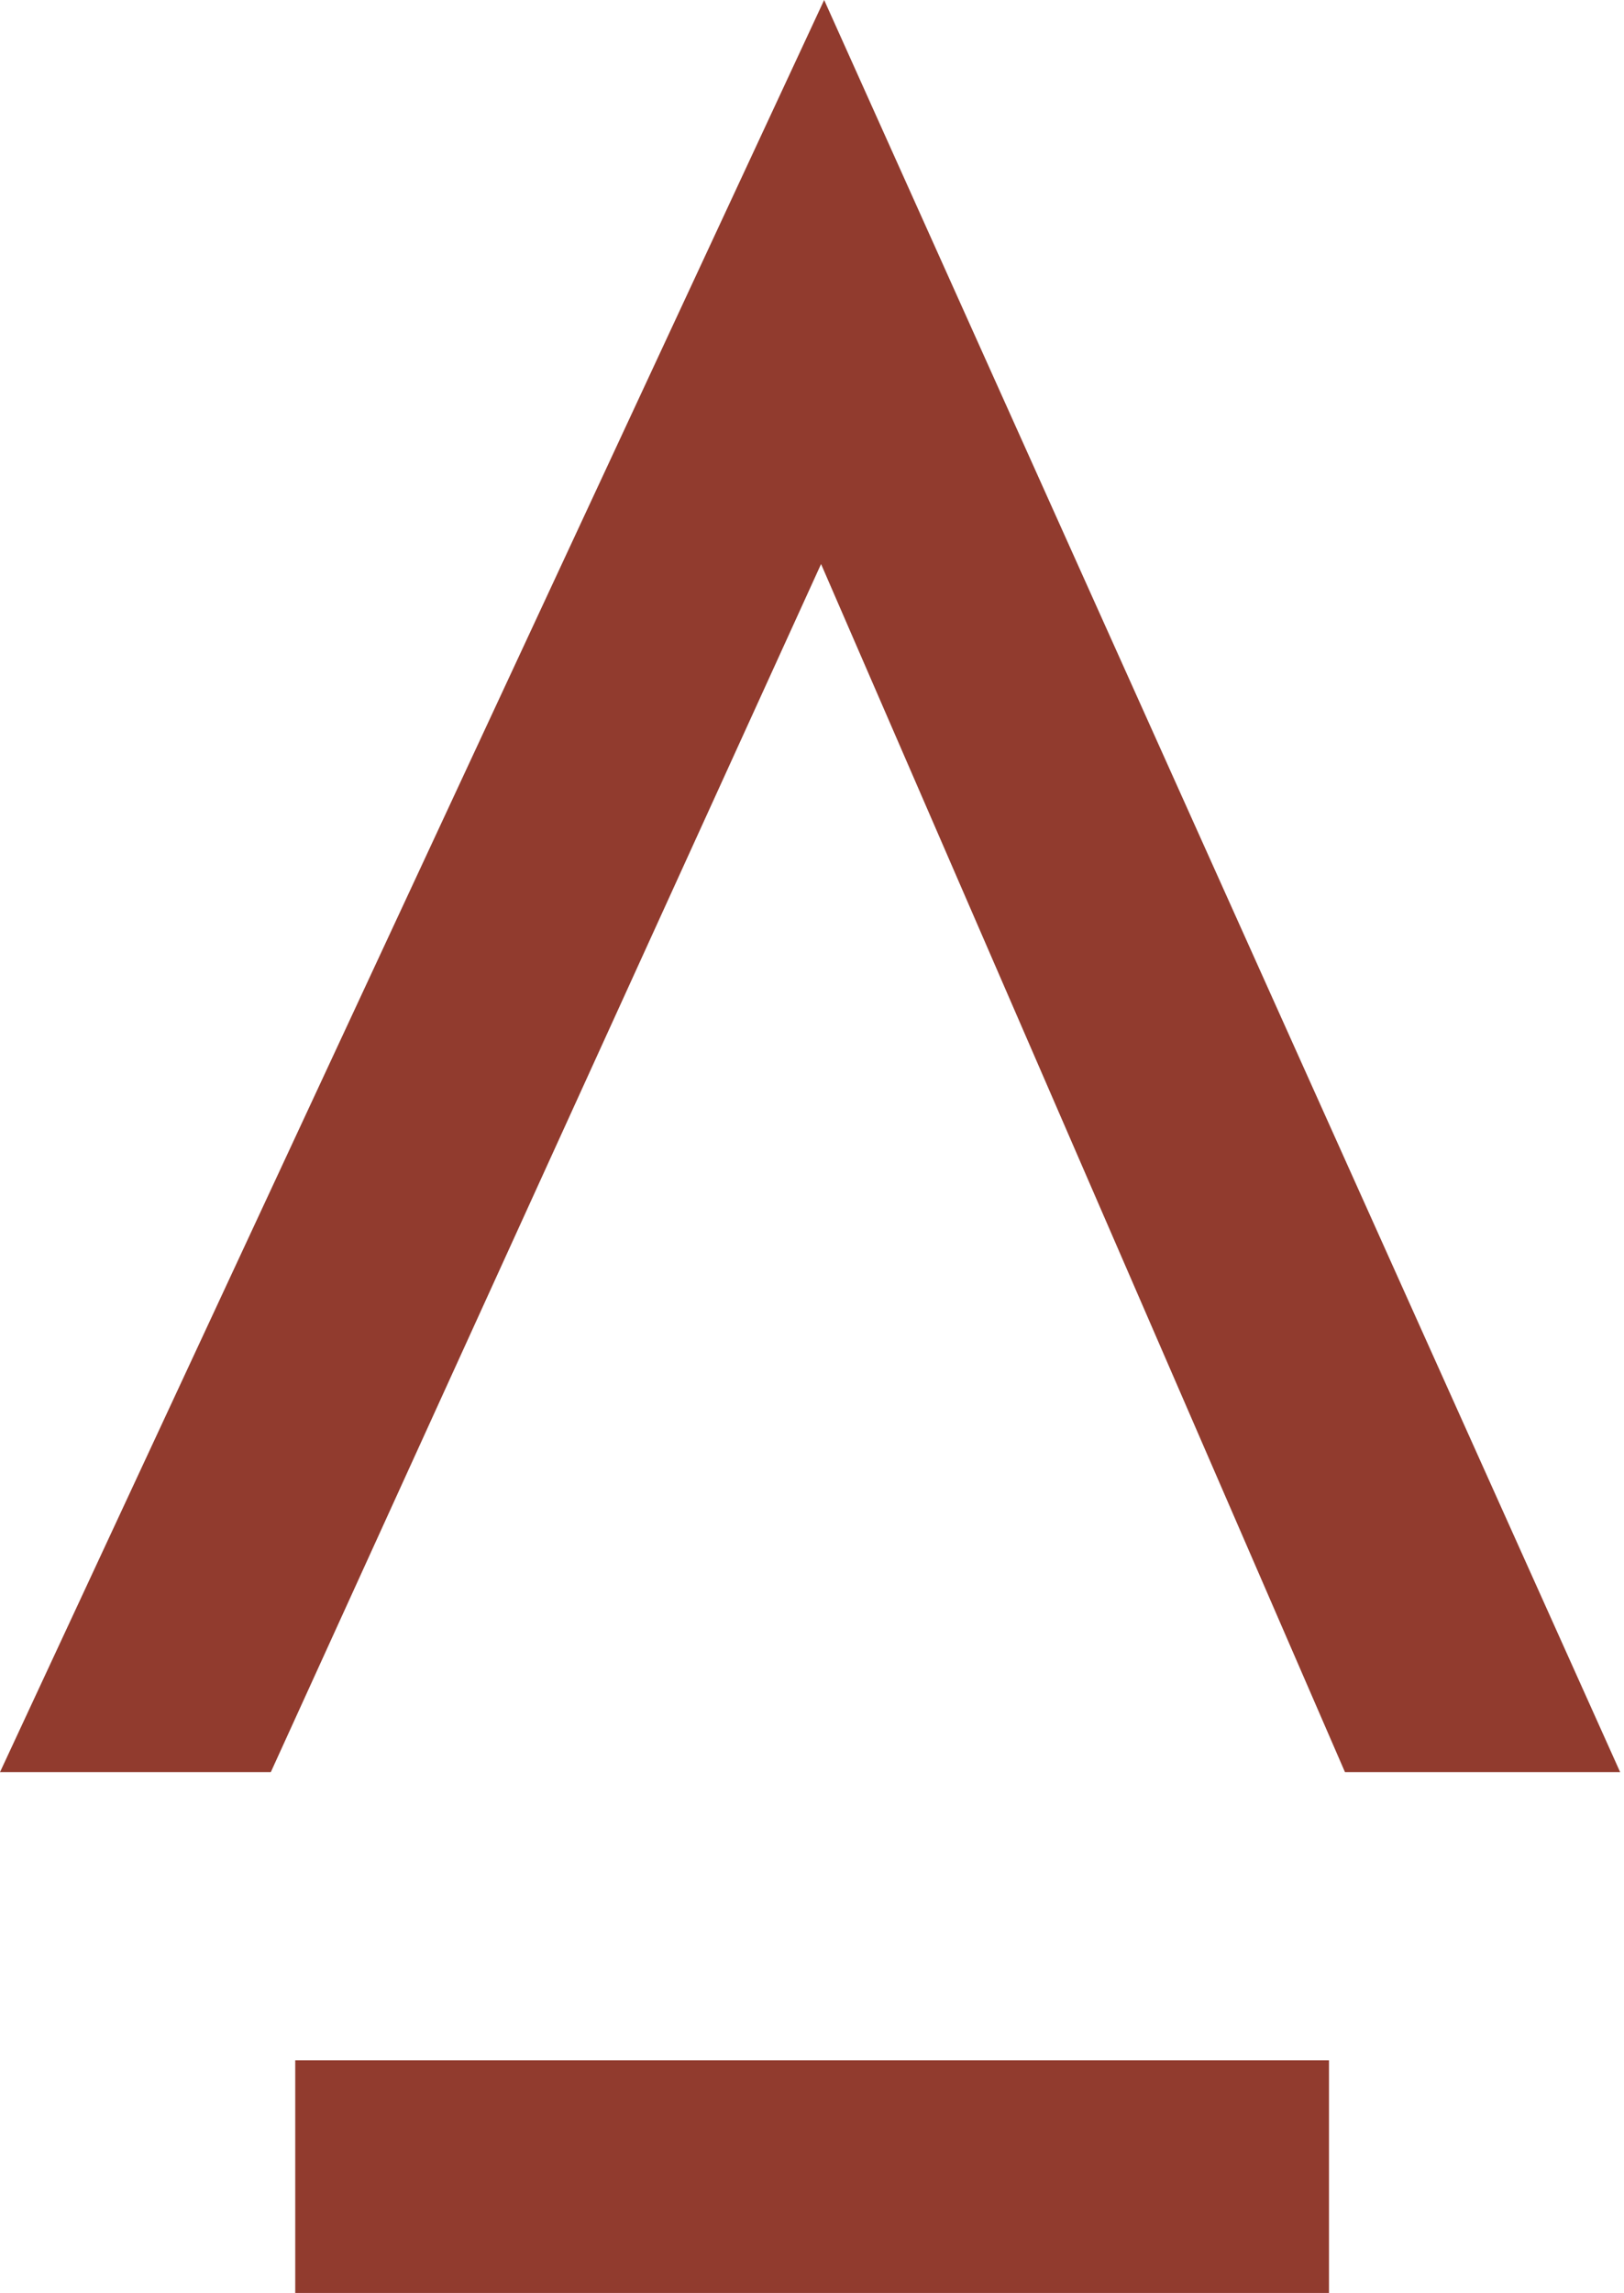 <svg width="328" height="463" viewBox="0 0 328 463" fill="none" xmlns="http://www.w3.org/2000/svg">
<path d="M268.415 463H59.631L59.631 416.017H268.415V463Z" fill="#913B2E"/>
<path d="M271.645 357.831H327.223L166.455 -3.05176e-05L0 357.831H54.696L165.83 113.891L271.645 357.831Z" fill="#913B2E"/>
</svg>
